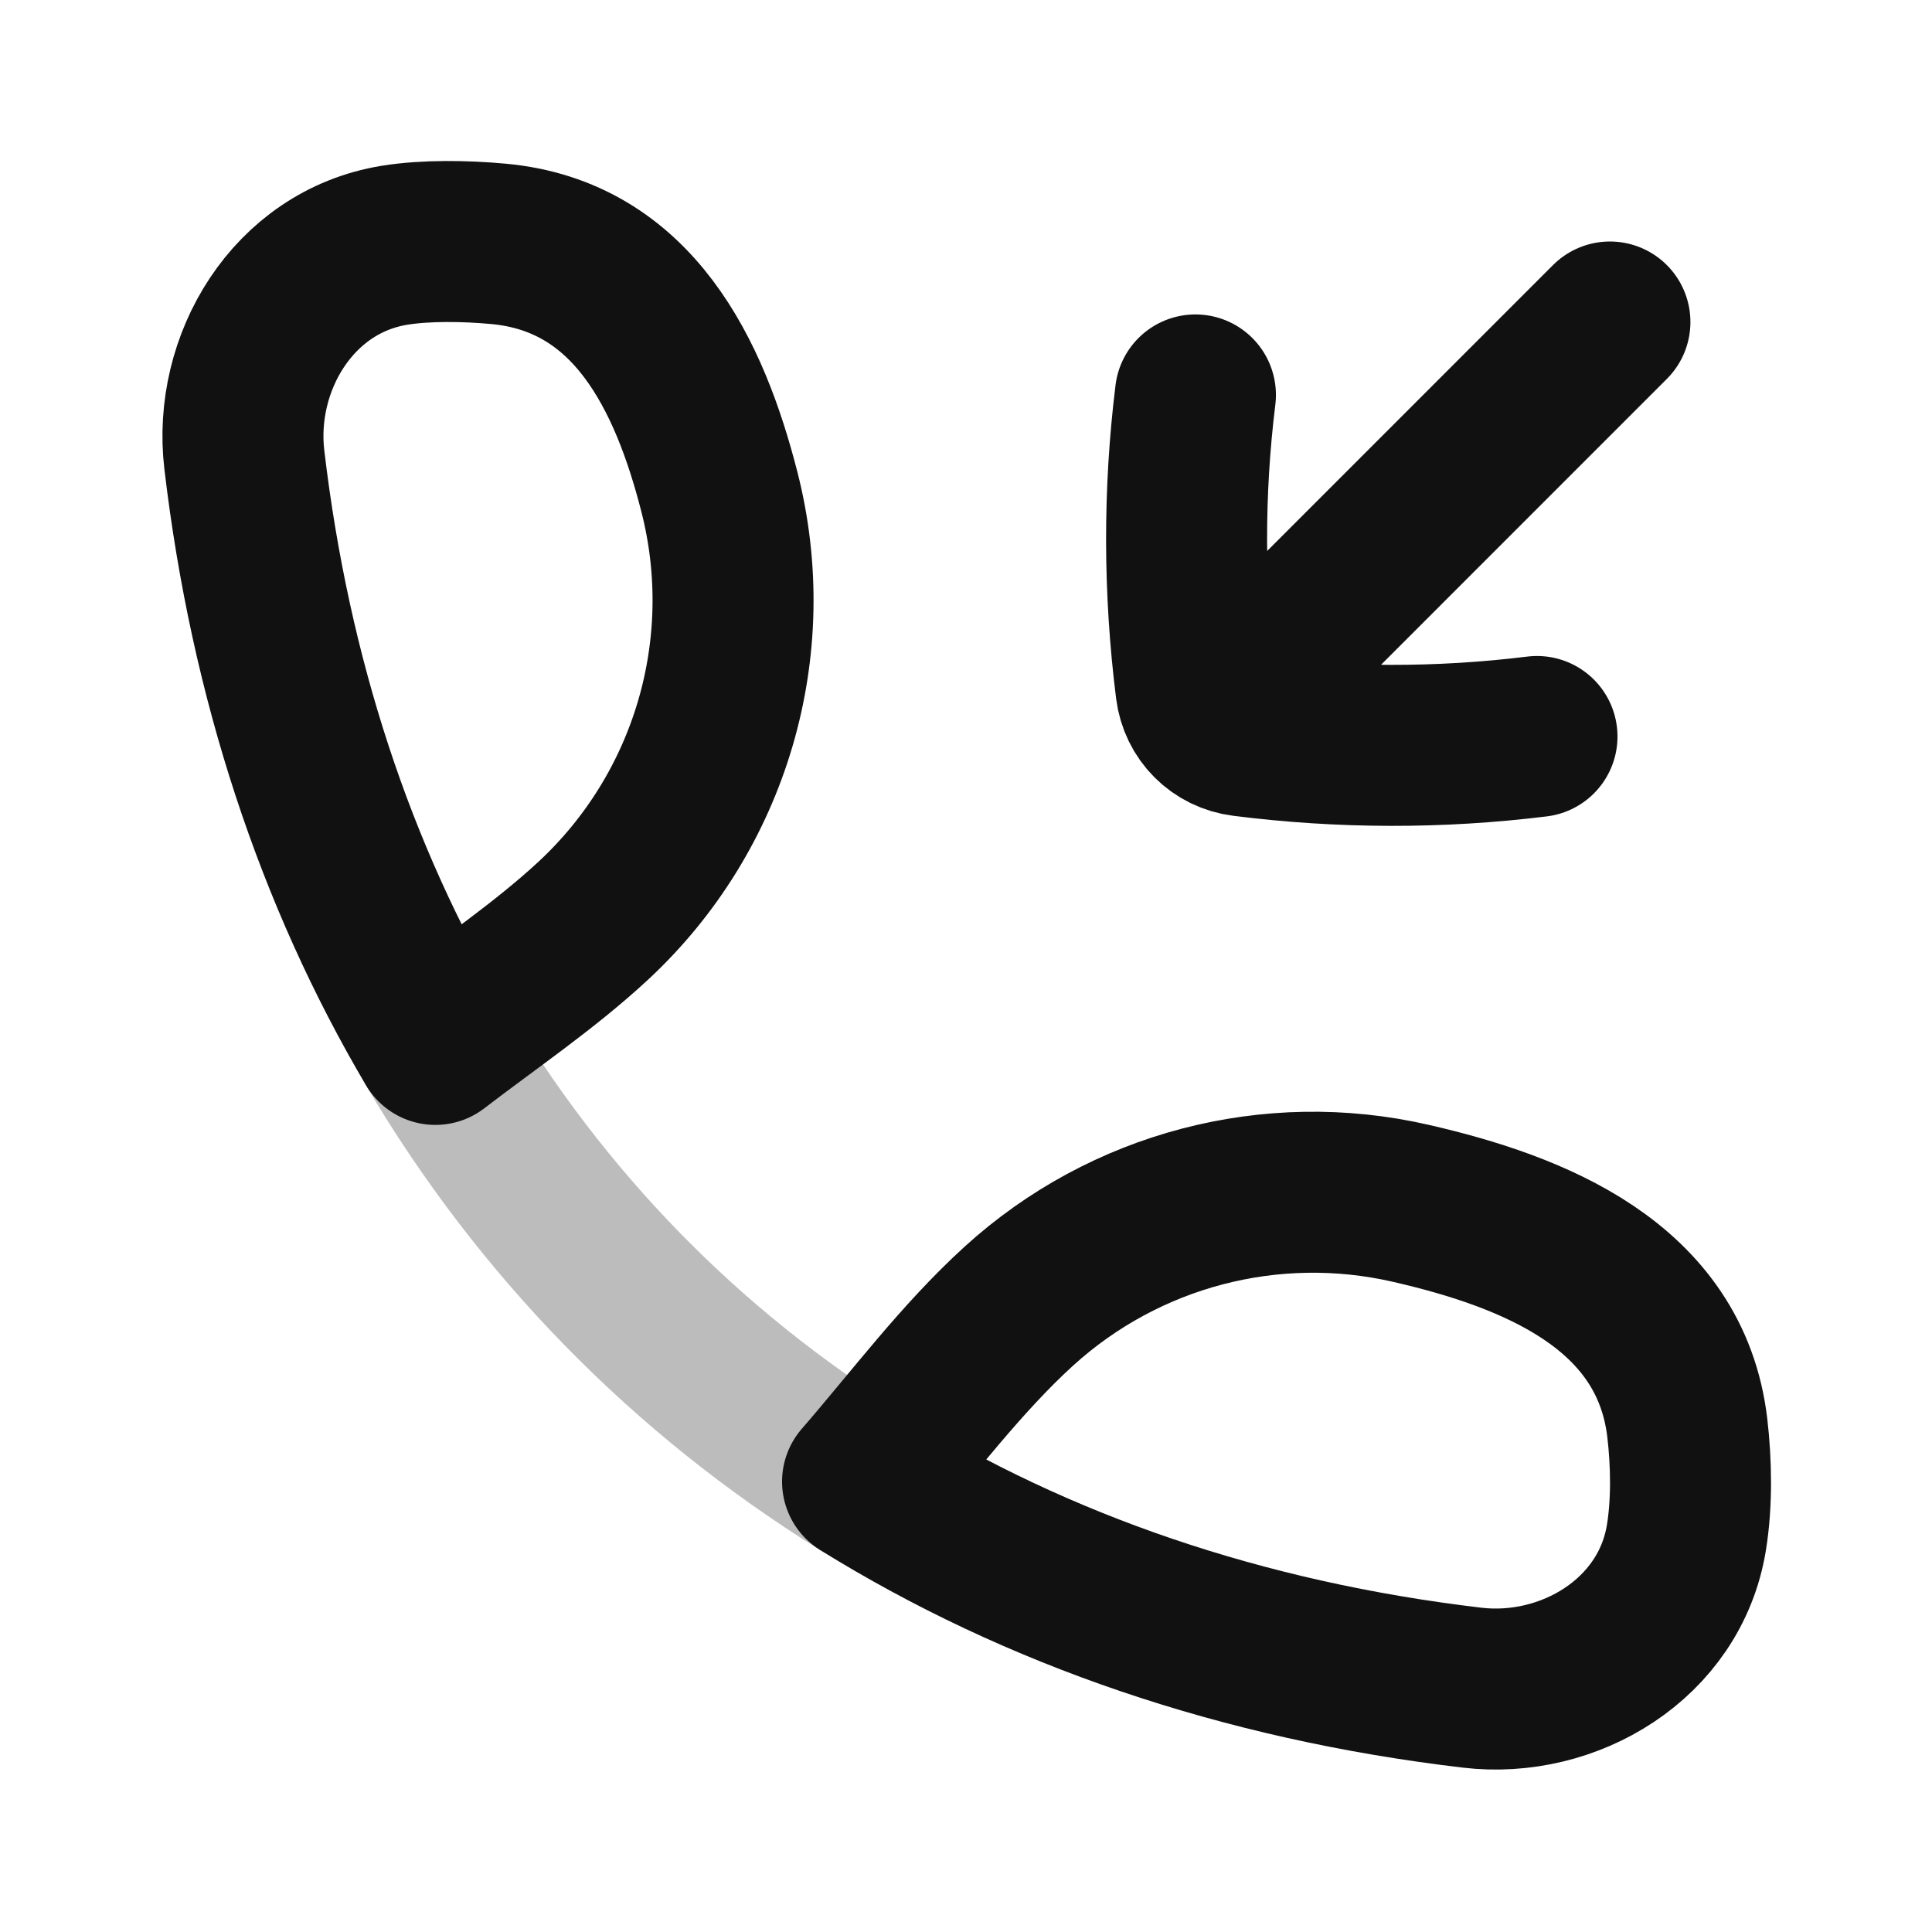 <svg width="24" height="24" viewBox="0 0 24 24" fill="none" xmlns="http://www.w3.org/2000/svg">
<path opacity="0.28" d="M5.407 12.974C6.724 15.205 8.521 17.043 10.714 18.405" stroke="#111111" stroke-width="2" stroke-linecap="round" stroke-linejoin="round"/>
<path d="M14.85 4.906C14.701 6.112 14.704 7.337 14.857 8.553C14.896 8.865 15.134 9.103 15.446 9.142C16.662 9.296 17.887 9.298 19.093 9.149M19.999 4L15.05 8.95M3.035 5.709C3.356 8.433 4.17 10.877 5.408 12.974C6.061 12.472 6.762 12 7.367 11.44C8.828 10.085 9.431 8.039 8.936 6.108C8.567 4.666 7.871 3.181 6.188 3.029C5.785 2.992 5.294 2.983 4.898 3.047C3.635 3.254 2.894 4.513 3.035 5.709ZM10.715 18.405C12.879 19.748 15.43 20.628 18.288 20.965C19.484 21.106 20.743 20.364 20.949 19.102C21.02 18.669 21.011 18.171 20.96 17.736C20.75 15.966 19.046 15.297 17.525 14.948C15.791 14.55 13.974 15.027 12.658 16.224C11.944 16.873 11.347 17.677 10.715 18.405Z" stroke="#111111" stroke-width="2" stroke-linecap="round" stroke-linejoin="round"/>
</svg>
